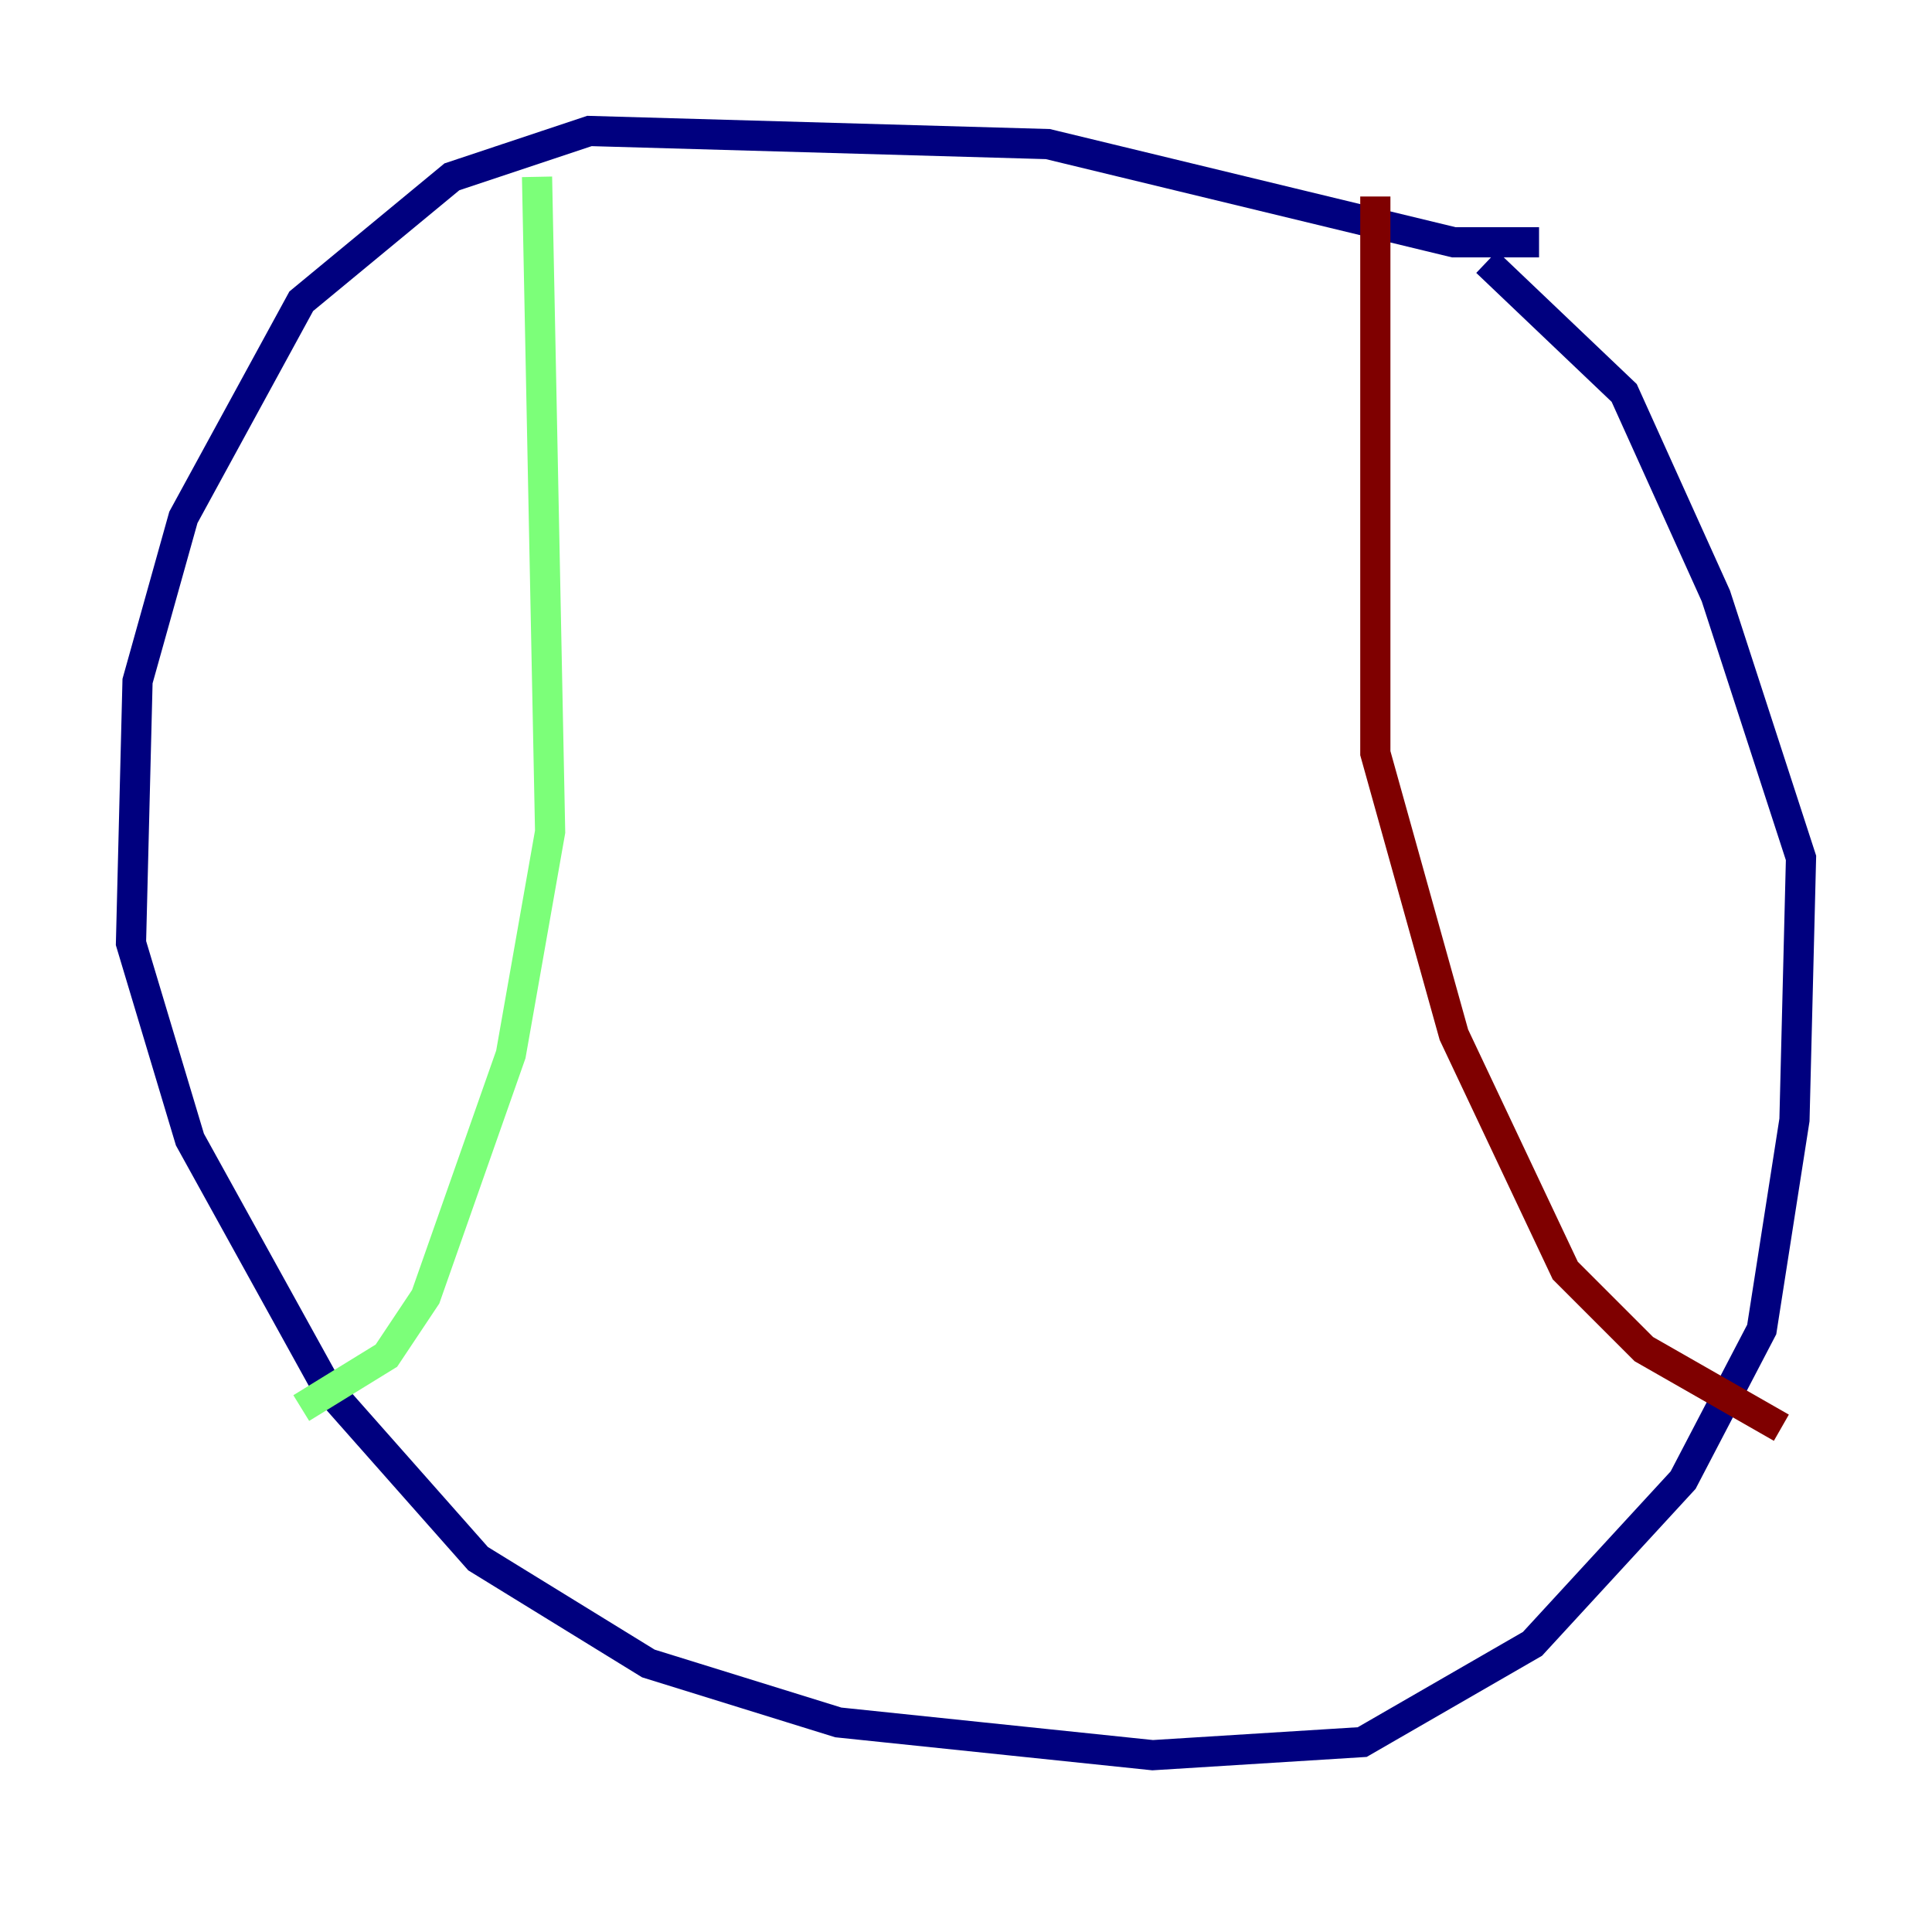 <?xml version="1.0" encoding="utf-8" ?>
<svg baseProfile="tiny" height="128" version="1.2" viewBox="0,0,128,128" width="128" xmlns="http://www.w3.org/2000/svg" xmlns:ev="http://www.w3.org/2001/xml-events" xmlns:xlink="http://www.w3.org/1999/xlink"><defs /><polyline fill="none" points="101.966,16.054 96.325,16.054 69.424,9.546 39.051,8.678 29.939,11.715 19.959,19.959 12.149,34.278 9.112,45.125 8.678,62.481 12.583,75.498 21.695,91.986 31.675,103.268 42.956,110.21 55.539,114.115 76.366,116.285 90.251,115.417 101.532,108.909 111.512,98.061 116.719,88.081 118.888,74.197 119.322,56.841 113.681,39.485 107.607,26.034 98.495,17.356" stroke="#00007f" stroke-width="2" /><polyline fill="none" points="35.58,11.715 36.447,55.105 33.844,69.858 28.203,85.912 25.6,89.817 19.959,93.288" stroke="#7cff79" stroke-width="2" /><polyline fill="none" points="91.119,13.017 91.119,49.898 96.325,68.556 103.702,84.176 108.909,89.383 118.02,94.59" stroke="#7f0000" stroke-width="2" /></svg>
